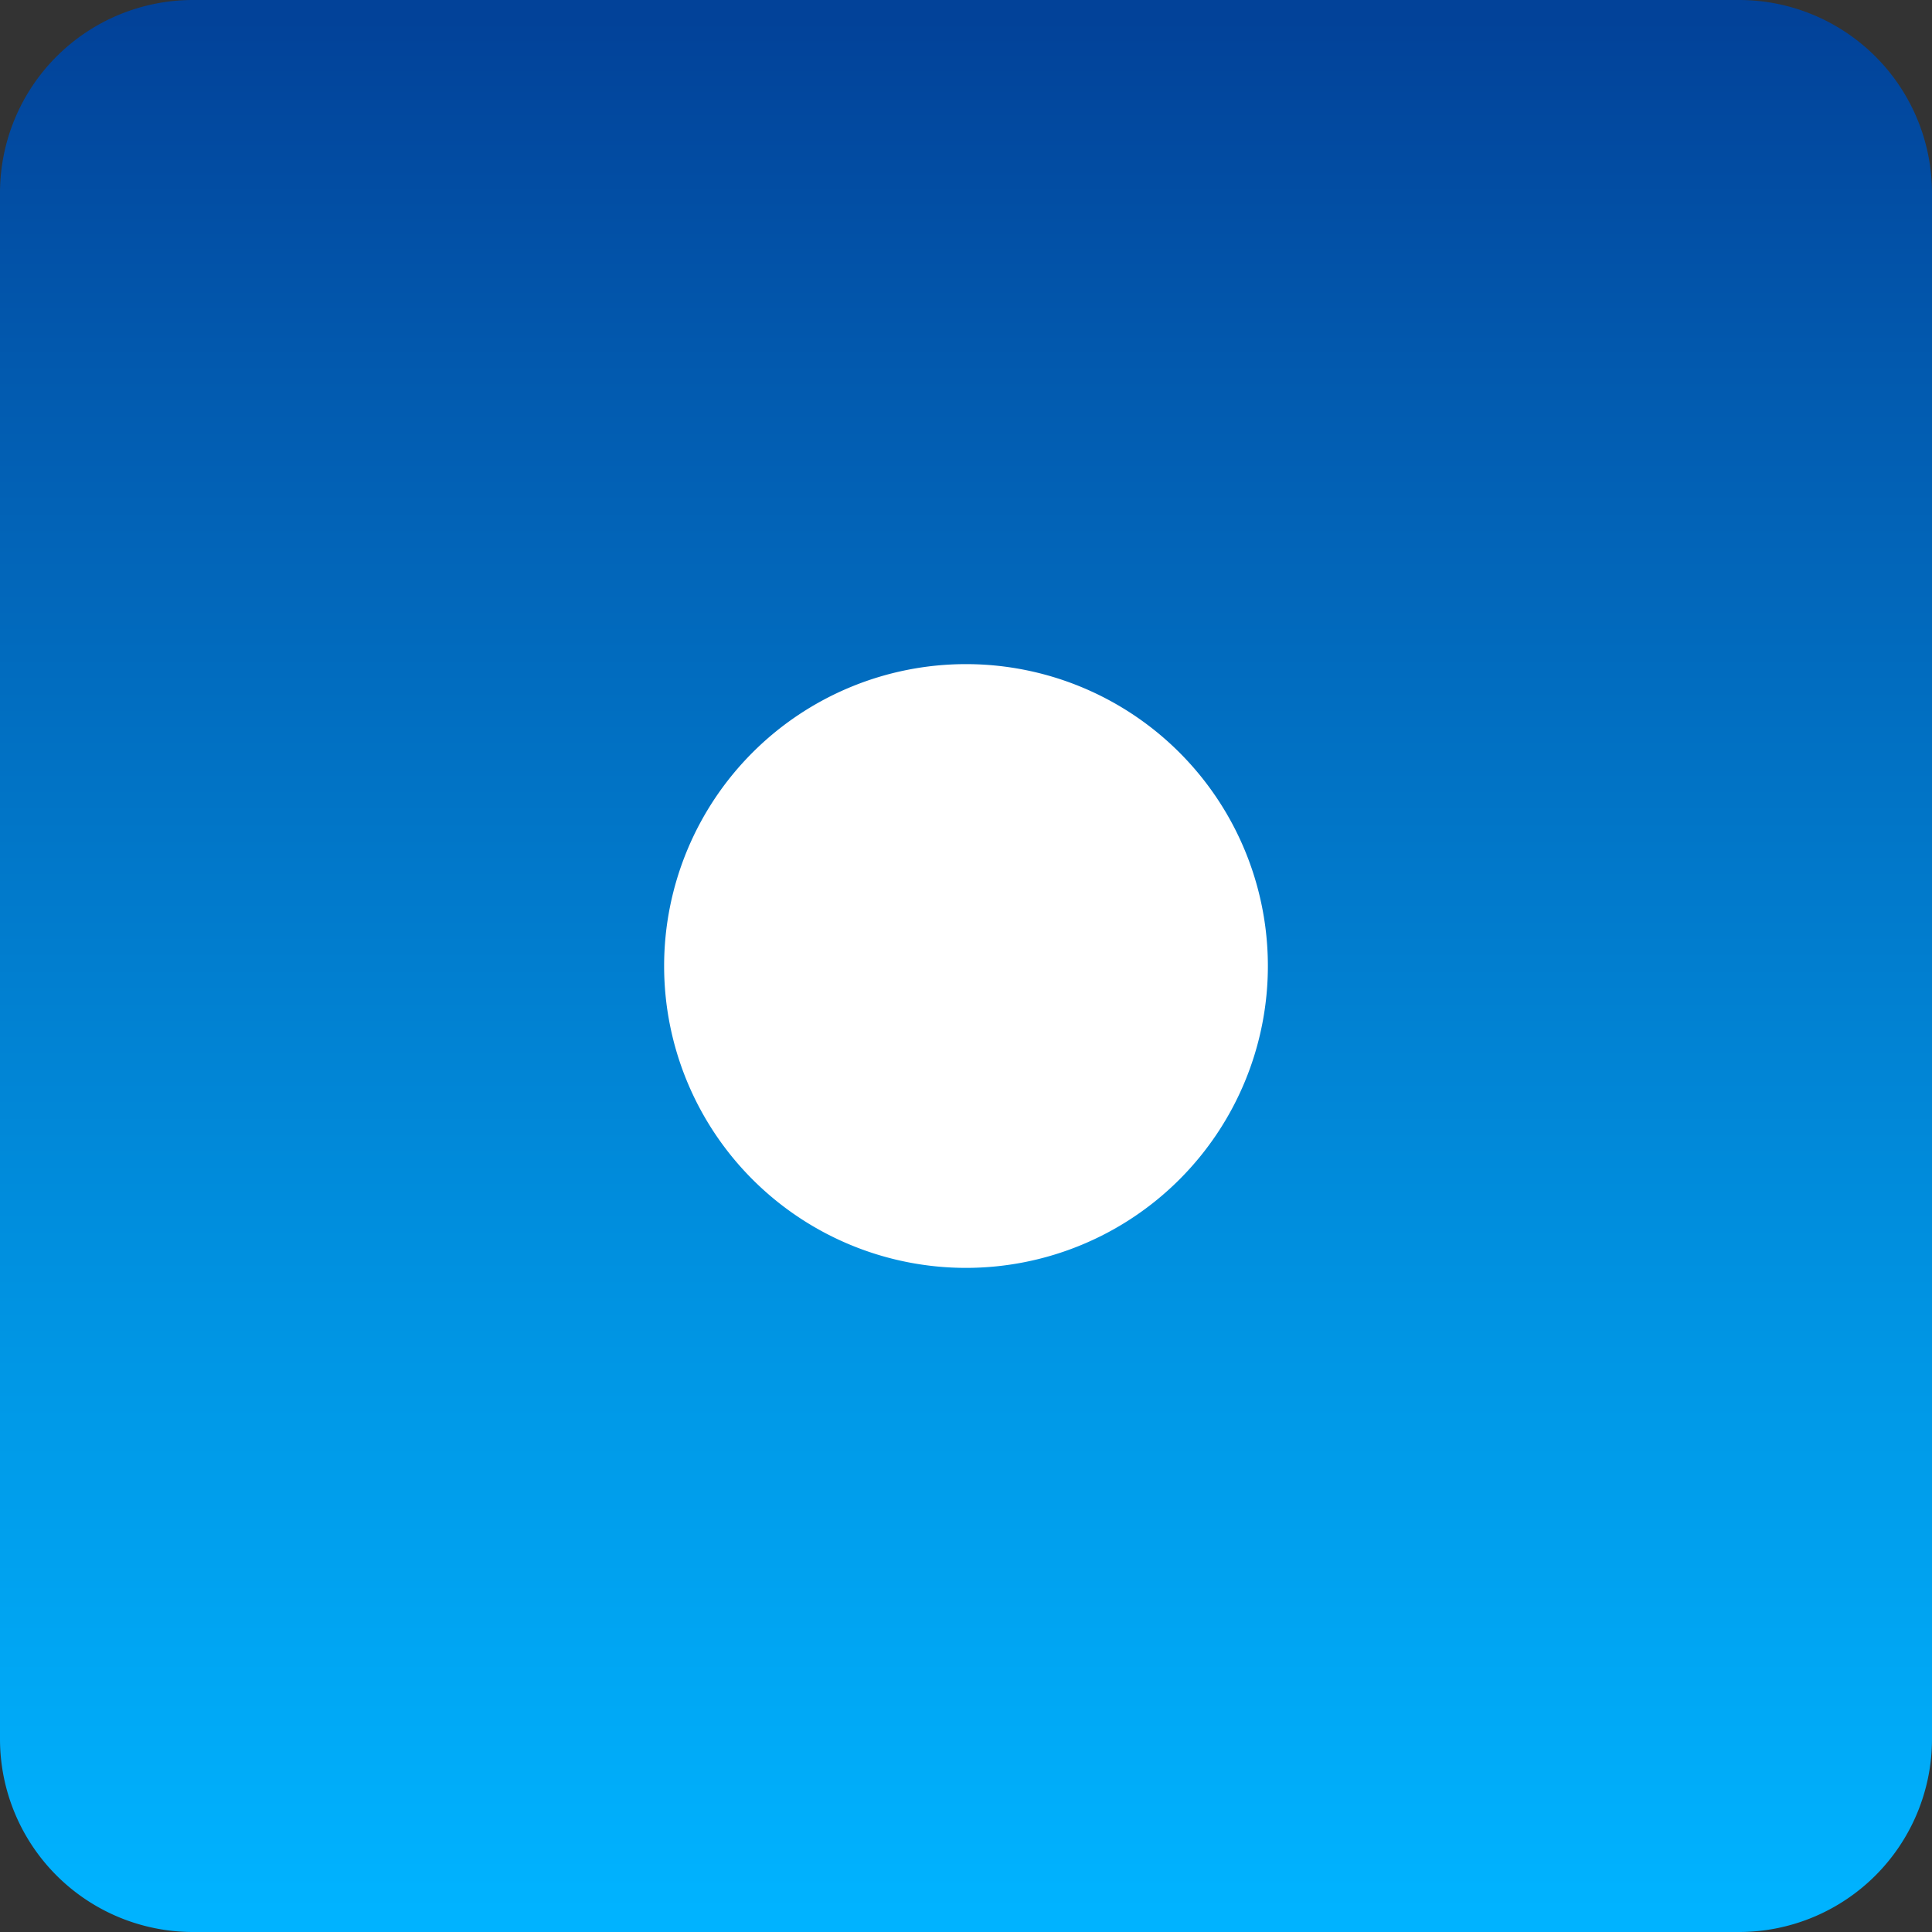 <svg xmlns="http://www.w3.org/2000/svg" xmlns:xlink="http://www.w3.org/1999/xlink" viewBox="0 0 512 512"><rect x="0" y="0" width="512" height="512" fill="#333333" stroke="none"/><defs><style>.cls192{fill:url(#linear-gradient);}.cls-21{fill:#fff;}</style><linearGradient id="linear-gradient" x1="256" y1="5" x2="256" y2="507" gradientUnits="userSpaceOnUse"><stop offset="0" stop-color="#024299"/><stop offset="0.18" stop-color="#0259ae"/><stop offset="0.74" stop-color="#009ae8"/><stop offset="1" stop-color="#00b3ff"/></linearGradient></defs><g id="Layer_2" data-name="Layer 2"><g id="Layer_1-2" data-name="Layer 1"><rect class="cls192" x="5" y="5" width="502" height="502" rx="46" ry="46"/><path class="cls192" d="M461,10a41,41,0,0,1,41,41V461a41,41,0,0,1-41,41H51a41,41,0,0,1-41-41V51A41,41,0,0,1,51,10H461m0-10H51A51.15,51.15,0,0,0,0,51V461a51.15,51.15,0,0,0,51,51H461a51.15,51.15,0,0,0,51-51V51A51.15,51.15,0,0,0,461,0Z"/><circle class="cls-21" cx="256" cy="256" r="72.5"/><path class="cls-21" d="M256,191a65,65,0,1,1-65,65,65.08,65.08,0,0,1,65-65m0-15a80,80,0,1,0,80,80,80,80,0,0,0-80-80Z"/></g></g></svg>
